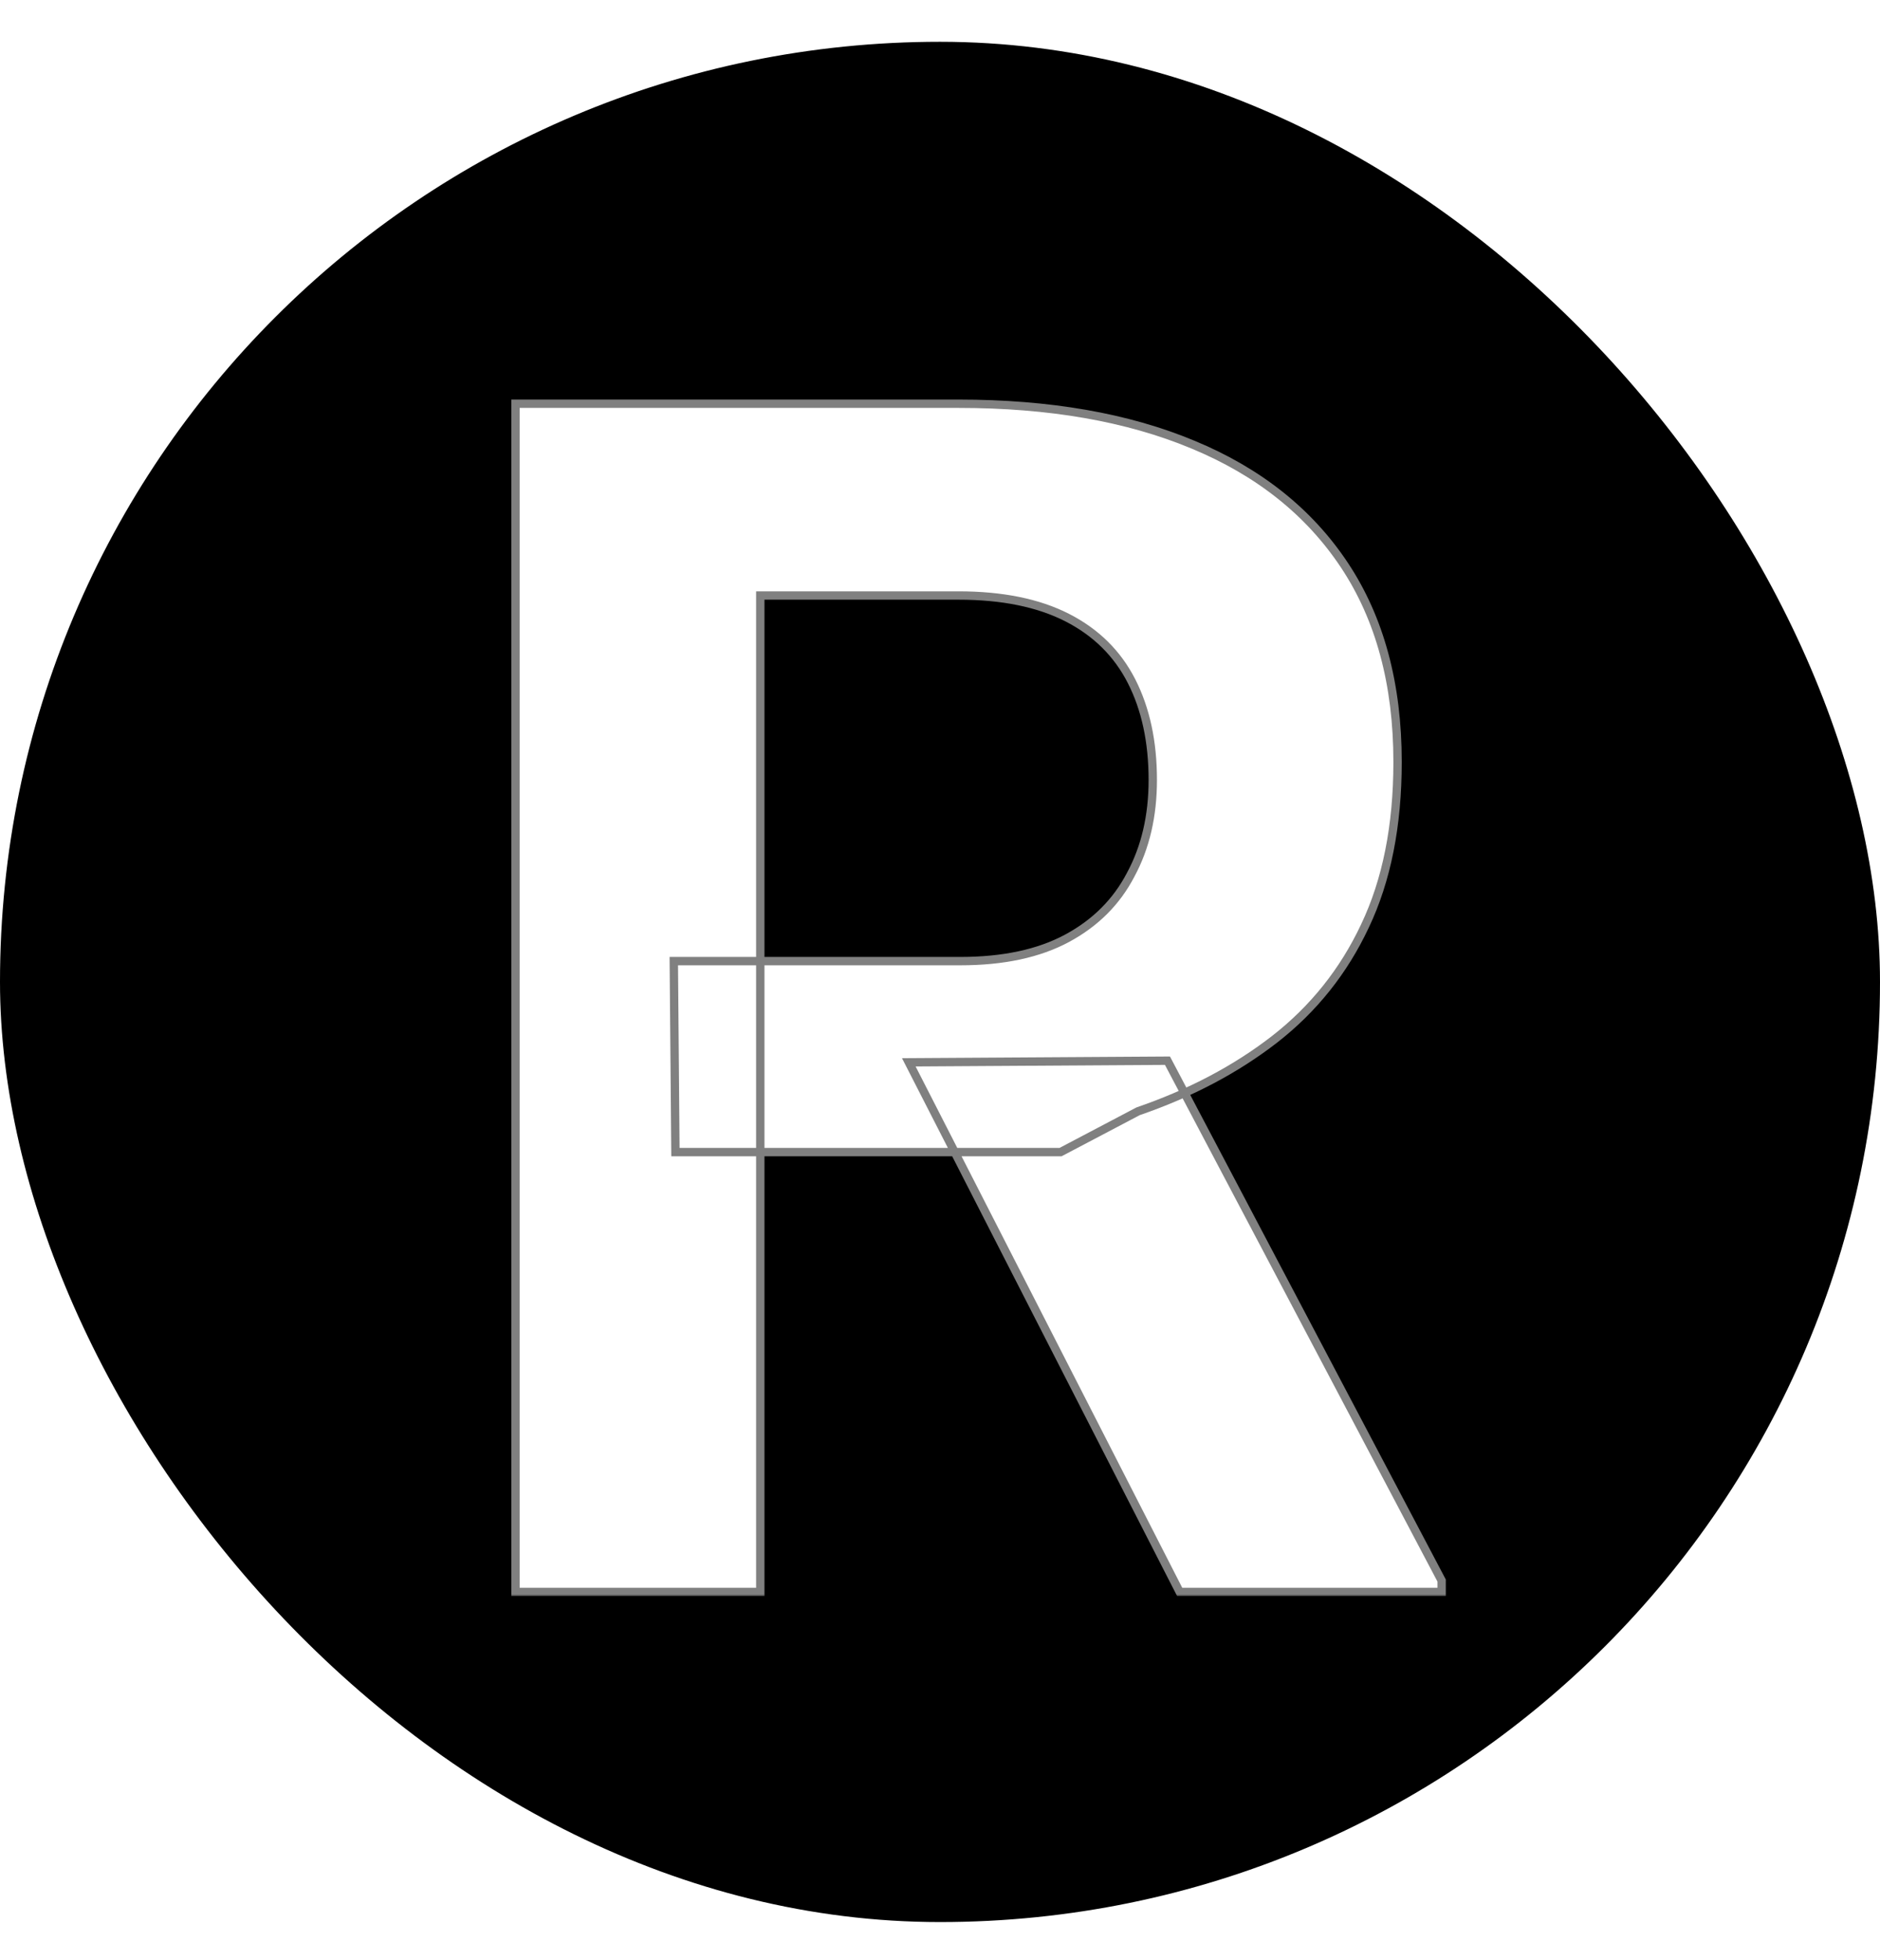 <svg width="450" height="469" viewBox="0 0 450 469" fill="none" xmlns="http://www.w3.org/2000/svg">
<rect y="10" width="450" height="450" rx="225" fill="black"/>
<g filter="url(#filter0_d_769_5)">
<mask id="path-2-outside-1_769_5" maskUnits="userSpaceOnUse" x="112" y="85" width="225" height="287" fill="black">
<rect fill="white" x="112" y="85" width="225" height="287"/>
<path d="M113.391 86.625H219.445C241.19 86.625 259.875 89.88 275.5 96.391C291.255 102.901 303.365 112.536 311.828 125.297C320.292 138.057 324.523 153.747 324.523 172.367C324.523 187.602 321.919 200.688 316.711 211.625C311.633 222.432 304.406 231.482 295.031 238.773C285.786 245.935 274.914 251.664 262.414 255.961L243.859 265.727H151.672L151.281 220.023H219.836C230.122 220.023 238.651 218.201 245.422 214.555C252.193 210.909 257.271 205.831 260.656 199.32C264.172 192.81 265.93 185.258 265.93 176.664C265.93 167.549 264.237 159.672 260.852 153.031C257.466 146.391 252.323 141.312 245.422 137.797C238.521 134.281 229.862 132.523 219.445 132.523H171.984V371H113.391V86.625ZM272.375 371L207.531 244.242L269.445 243.852L335.07 368.266V371H272.375Z"/>
</mask>
<path d="M113.391 86.625H219.445C241.19 86.625 259.875 89.88 275.5 96.391C291.255 102.901 303.365 112.536 311.828 125.297C320.292 138.057 324.523 153.747 324.523 172.367C324.523 187.602 321.919 200.688 316.711 211.625C311.633 222.432 304.406 231.482 295.031 238.773C285.786 245.935 274.914 251.664 262.414 255.961L243.859 265.727H151.672L151.281 220.023H219.836C230.122 220.023 238.651 218.201 245.422 214.555C252.193 210.909 257.271 205.831 260.656 199.32C264.172 192.81 265.93 185.258 265.93 176.664C265.93 167.549 264.237 159.672 260.852 153.031C257.466 146.391 252.323 141.312 245.422 137.797C238.521 134.281 229.862 132.523 219.445 132.523H171.984V371H113.391V86.625ZM272.375 371L207.531 244.242L269.445 243.852L335.07 368.266V371H272.375Z" fill="white"/>
<path d="M113.391 86.625V85.625H112.391V86.625H113.391ZM275.5 96.391L275.115 97.314L275.118 97.315L275.5 96.391ZM311.828 125.297L312.661 124.744L311.828 125.297ZM316.711 211.625L315.808 211.195L315.806 211.2L316.711 211.625ZM295.031 238.773L295.644 239.564L295.645 239.563L295.031 238.773ZM262.414 255.961L262.089 255.015L262.016 255.04L261.948 255.076L262.414 255.961ZM243.859 265.727V266.727H244.106L244.325 266.611L243.859 265.727ZM151.672 265.727L150.672 265.735L150.68 266.727H151.672V265.727ZM151.281 220.023V219.023H150.273L150.281 220.032L151.281 220.023ZM260.656 199.32L259.776 198.845L259.773 198.852L259.769 198.859L260.656 199.32ZM171.984 132.523V131.523H170.984V132.523H171.984ZM171.984 371V372H172.984V371H171.984ZM113.391 371H112.391V372H113.391V371ZM272.375 371L271.485 371.455L271.763 372H272.375V371ZM207.531 244.242L207.525 243.242L205.902 243.252L206.641 244.698L207.531 244.242ZM269.445 243.852L270.33 243.385L270.046 242.848L269.439 242.852L269.445 243.852ZM335.07 368.266H336.07V368.018L335.955 367.799L335.07 368.266ZM335.07 371V372H336.07V371H335.07ZM113.391 87.625H219.445V85.625H113.391V87.625ZM219.445 87.625C241.094 87.625 259.642 90.866 275.115 97.314L275.885 95.468C260.108 88.894 241.286 85.625 219.445 85.625V87.625ZM275.118 97.315C290.711 103.758 302.654 113.274 310.995 125.85L312.661 124.744C304.076 111.799 291.8 102.044 275.882 95.466L275.118 97.315ZM310.995 125.85C319.328 138.414 323.523 153.901 323.523 172.367H325.523C325.523 153.594 321.255 137.701 312.661 124.744L310.995 125.85ZM323.523 172.367C323.523 187.49 320.938 200.422 315.808 211.195L317.614 212.055C322.9 200.953 325.523 187.713 325.523 172.367H323.523ZM315.806 211.2C310.794 221.865 303.667 230.79 294.417 237.984L295.645 239.563C305.145 232.174 312.471 222.999 317.616 212.05L315.806 211.2ZM294.419 237.983C285.271 245.069 274.499 250.749 262.089 255.015L262.739 256.907C275.329 252.579 286.302 246.801 295.644 239.564L294.419 237.983ZM261.948 255.076L243.394 264.842L244.325 266.611L262.88 256.846L261.948 255.076ZM243.859 264.727H151.672V266.727H243.859V264.727ZM152.672 265.718L152.281 220.015L150.281 220.032L150.672 265.735L152.672 265.718ZM151.281 221.023H219.836V219.023H151.281V221.023ZM219.836 221.023C230.234 221.023 238.939 219.181 245.896 215.435L244.948 213.674C238.364 217.22 230.011 219.023 219.836 219.023V221.023ZM245.896 215.435C252.834 211.699 258.061 206.479 261.543 199.782L259.769 198.859C256.481 205.183 251.551 210.119 244.948 213.674L245.896 215.435ZM261.536 199.795C265.142 193.117 266.93 185.397 266.93 176.664H264.93C264.93 185.119 263.201 192.503 259.776 198.845L261.536 199.795ZM266.93 176.664C266.93 167.426 265.214 159.386 261.742 152.577L259.961 153.485C263.26 159.957 264.93 167.673 264.93 176.664H266.93ZM261.742 152.577C258.257 145.741 252.957 140.513 245.876 136.906L244.968 138.688C251.689 142.112 256.675 147.041 259.961 153.485L261.742 152.577ZM245.876 136.906C238.794 133.298 229.968 131.523 219.445 131.523V133.523C229.756 133.523 238.247 135.264 244.968 138.688L245.876 136.906ZM219.445 131.523H171.984V133.523H219.445V131.523ZM170.984 132.523V371H172.984V132.523H170.984ZM171.984 370H113.391V372H171.984V370ZM114.391 371V86.625H112.391V371H114.391ZM273.265 370.545L208.422 243.787L206.641 244.698L271.485 371.455L273.265 370.545ZM207.538 245.242L269.452 244.852L269.439 242.852L207.525 243.242L207.538 245.242ZM268.561 244.318L334.186 368.732L335.955 367.799L270.33 243.385L268.561 244.318ZM334.07 368.266V371H336.07V368.266H334.07ZM335.07 370H272.375V372H335.07V370Z" fill="#808080" mask="url(#path-2-outside-1_769_5)"/>
</g>
<defs>
<filter id="filter0_d_769_5" x="112.391" y="85.625" width="233.68" height="296.375" filterUnits="userSpaceOnUse" color-interpolation-filters="sRGB">
<feFlood flood-opacity="0" result="BackgroundImageFix"/>
<feColorMatrix in="SourceAlpha" type="matrix" values="0 0 0 0 0 0 0 0 0 0 0 0 0 0 0 0 0 0 127 0" result="hardAlpha"/>
<feOffset dx="10" dy="10"/>
<feComposite in2="hardAlpha" operator="out"/>
<feColorMatrix type="matrix" values="0 0 0 0 1 0 0 0 0 0.217 0 0 0 0 0.217 0 0 0 0.49 0"/>
<feBlend mode="normal" in2="BackgroundImageFix" result="effect1_dropShadow_769_5"/>
<feBlend mode="normal" in="SourceGraphic" in2="effect1_dropShadow_769_5" result="shape"/>
</filter>
</defs>
</svg>
